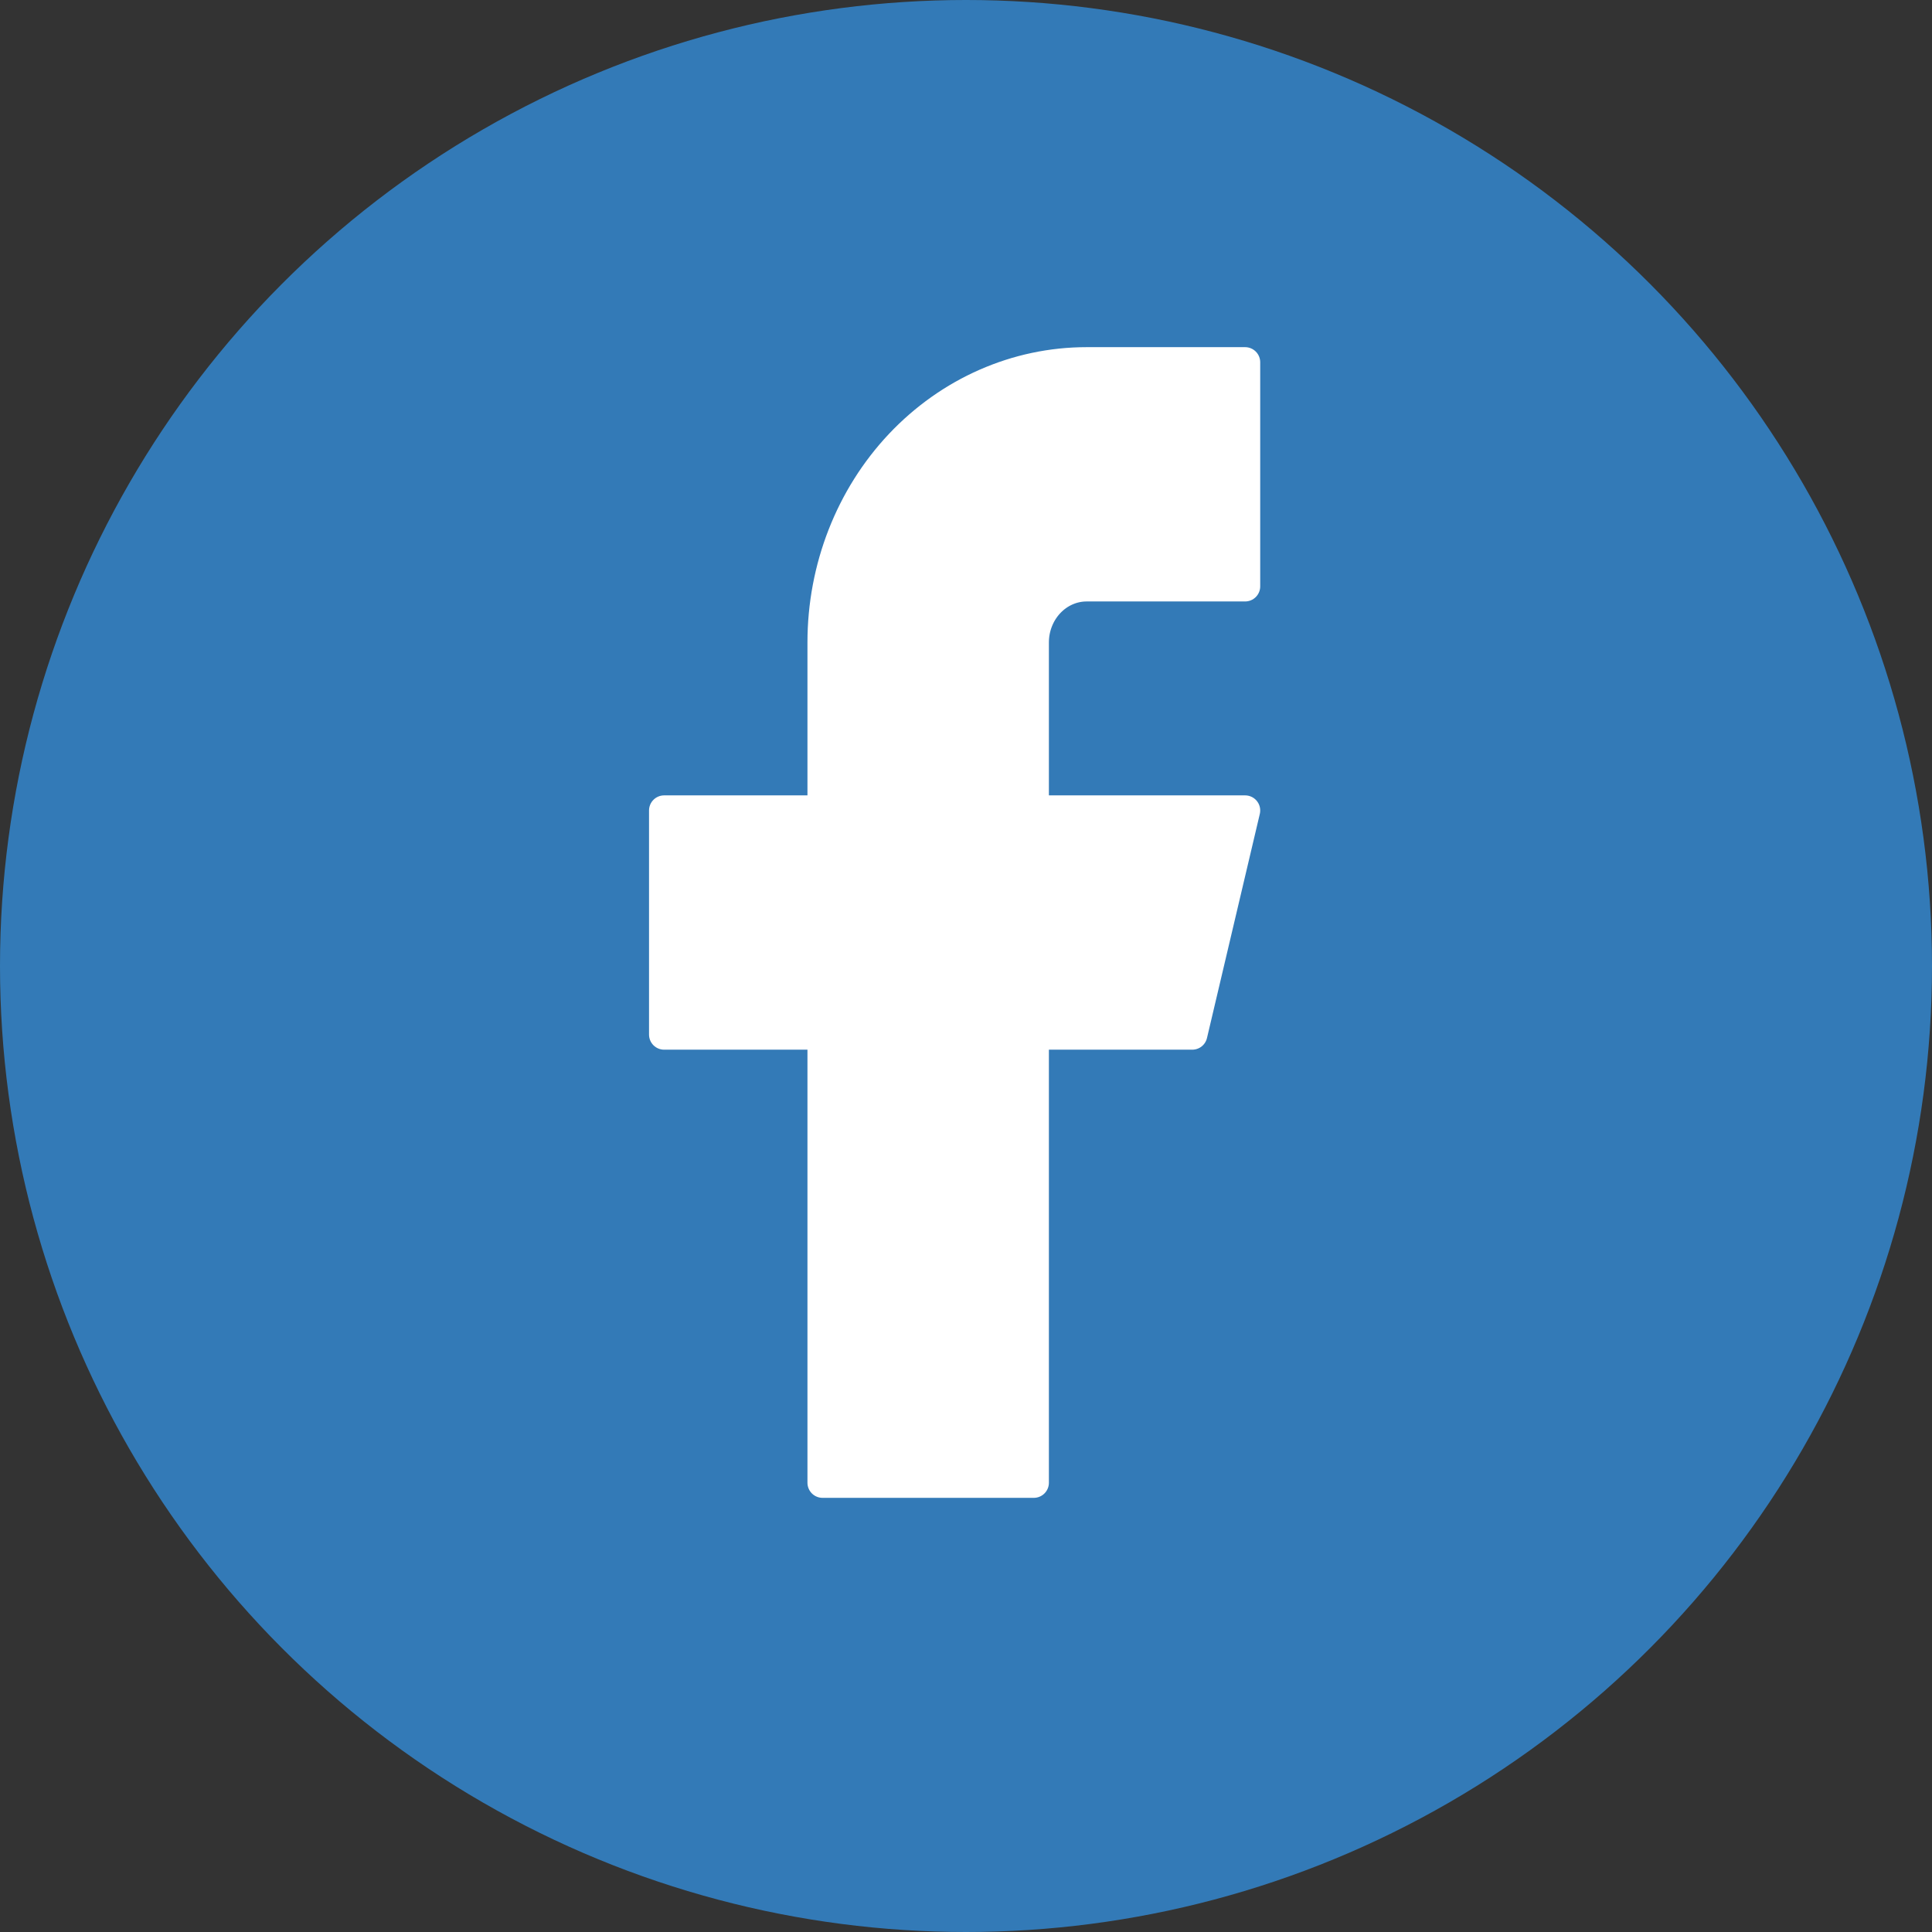 <svg width="32" height="32" viewBox="0 0 32 32" fill="none" xmlns="http://www.w3.org/2000/svg">
<rect x="0" y="0" width="32" height="32" fill="#333333" stroke="none"/>
<g id="Group 99">
<circle id="Ellipse 32" cx="16" cy="16" r="16" fill="#337AB7"/>
<g id="&#240;&#159;&#166;&#134; icon &#34;facebook&#34;">
<path id="Vector" d="M20.623 6H17.998C16.838 6 15.726 6.489 14.905 7.359C14.085 8.229 13.624 9.409 13.624 10.64V13.424H11V17.136H13.624V24.559H17.123V17.136H19.748L20.623 13.424H17.123V10.64C17.123 10.394 17.216 10.158 17.38 9.984C17.544 9.81 17.766 9.712 17.998 9.712H20.623V6Z" fill="white" stroke="white" stroke-width="0.5" stroke-linecap="round" stroke-linejoin="round"/>
</g>
</g>
</svg>

